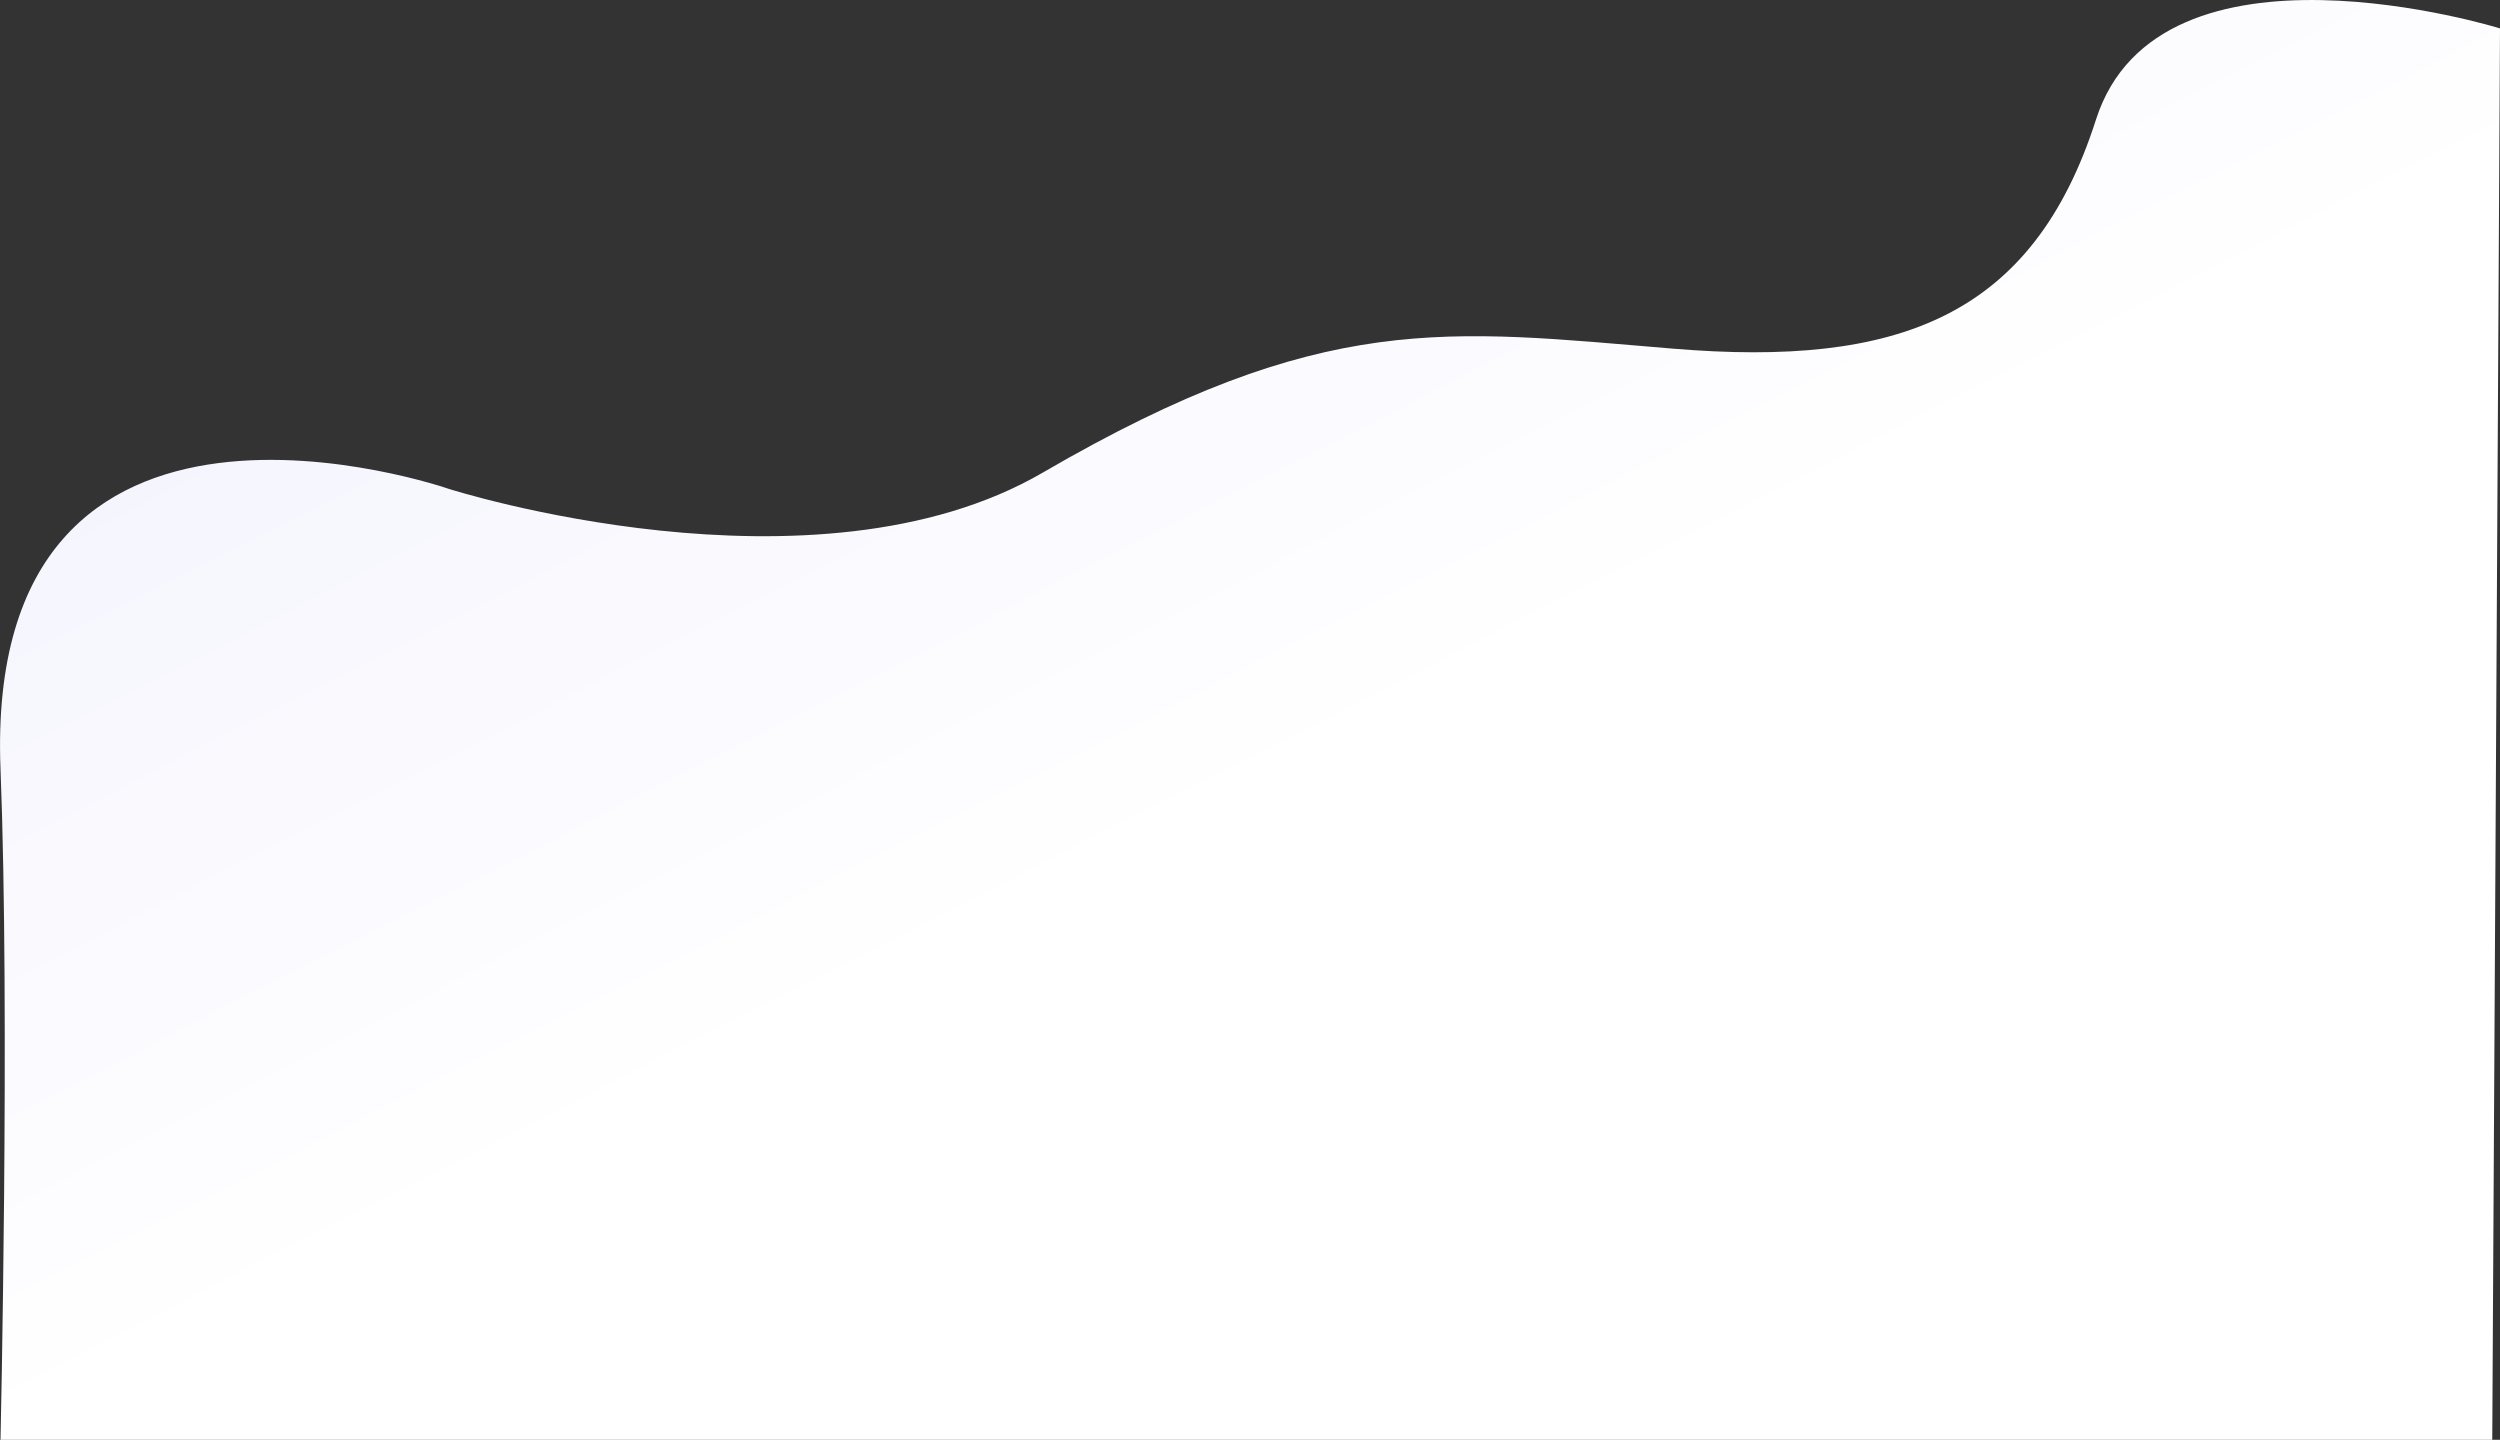 <svg version="1.2" xmlns="http://www.w3.org/2000/svg" viewBox="0 0 1936 1115" width="1936" height="1115"><rect x="0" y="0" width="1936" height="1115" fill="#333333" stroke="none"/><defs><linearGradient id="P" gradientUnits="userSpaceOnUse"/><linearGradient id="g1" x1="709.5" y1="50.2" x2="1226.5" y2="1064.8" href="#P"><stop stop-color="#f5f5fe"/><stop offset=".55" stop-color="#fff"/><stop offset="1" stop-color="#fff"/></linearGradient></defs><style>.a{fill:url(#g1)}</style><path fill-rule="evenodd" class="a" d="m1936 22c0 0-264.1-82-312.9 70.7-48.9 152.7-153.1 191.8-327.5 177.3-174.3-14.4-270.5-30.6-488.1 96-176.9 102.9-459.9 12.6-459.9 12.6 0 0-360.7-125.6-347.2 217 7.4 188.1 0 519.4 0 519.4h1929.6z"/></svg>